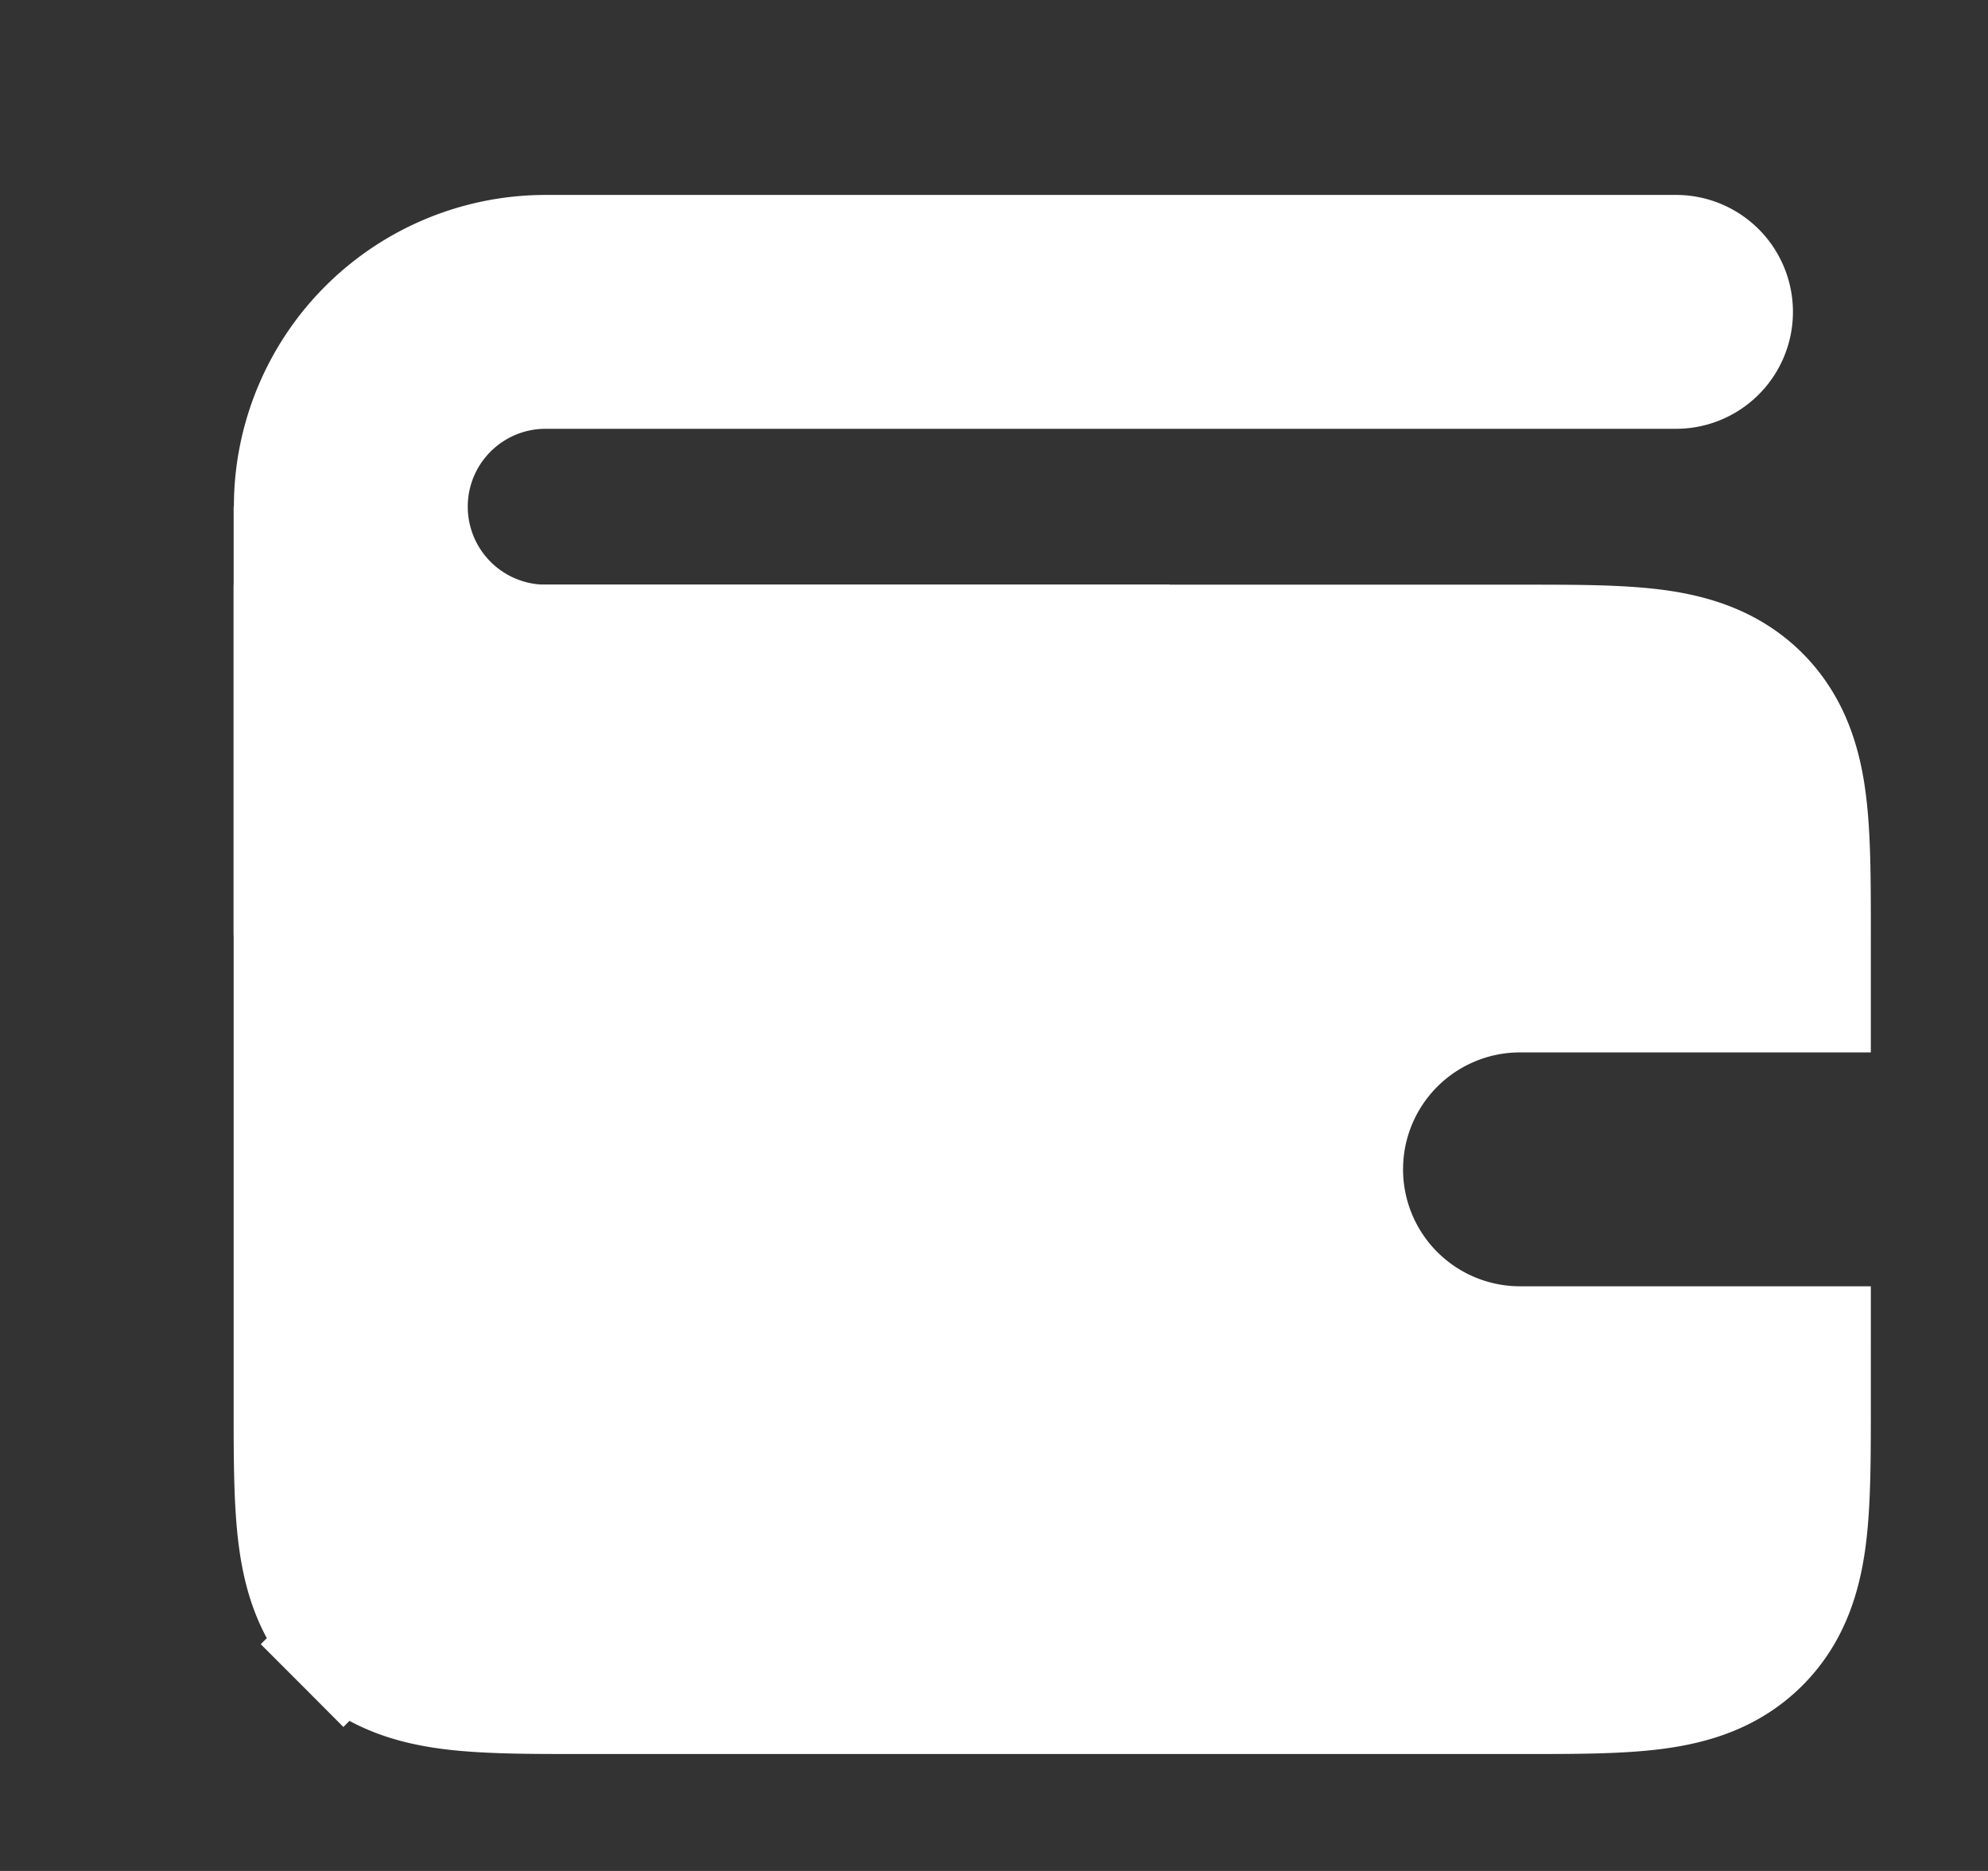 <svg width="17" height="16" fill="none" xmlns="http://www.w3.org/2000/svg"><rect width="100%" height="100%" fill="#333333" stroke="none"/><path d="M14.332 3.667a1 1 0 100-2v2zm-9.667 0h9.667v-2H4.665v2zm0 3.333H10V5H4.665v2zM4 4.333c0-.368.298-.666.666-.666v-2A2.667 2.667 0 002 4.333h2zm-2 0A2.667 2.667 0 004.665 7V5A.667.667 0 014 4.333H2z" fill="#fff"/><path d="M3.998 8V4.333h-2V8h2z" fill="#fff"/><path d="M2.998 5.5h-.5v6.533c0 .443 0 .825.041 1.13.044.329.144.643.398.898l.354-.354-.354.354c.255.255.57.354.897.398.306.041.688.041 1.131.041h8.066c.443 0 .825 0 1.13-.041.329-.044.643-.143.898-.398s.354-.57.398-.897c.041-.306.041-.688.041-1.131V11.5h-2.5a1.5 1.5 0 010-3h2.5v-.533c0-.443 0-.825-.041-1.13-.044-.329-.144-.643-.398-.898-.255-.254-.57-.354-.897-.398-.306-.041-.688-.041-1.131-.041H2.998z" fill="#fff" stroke="#fff"/></svg>